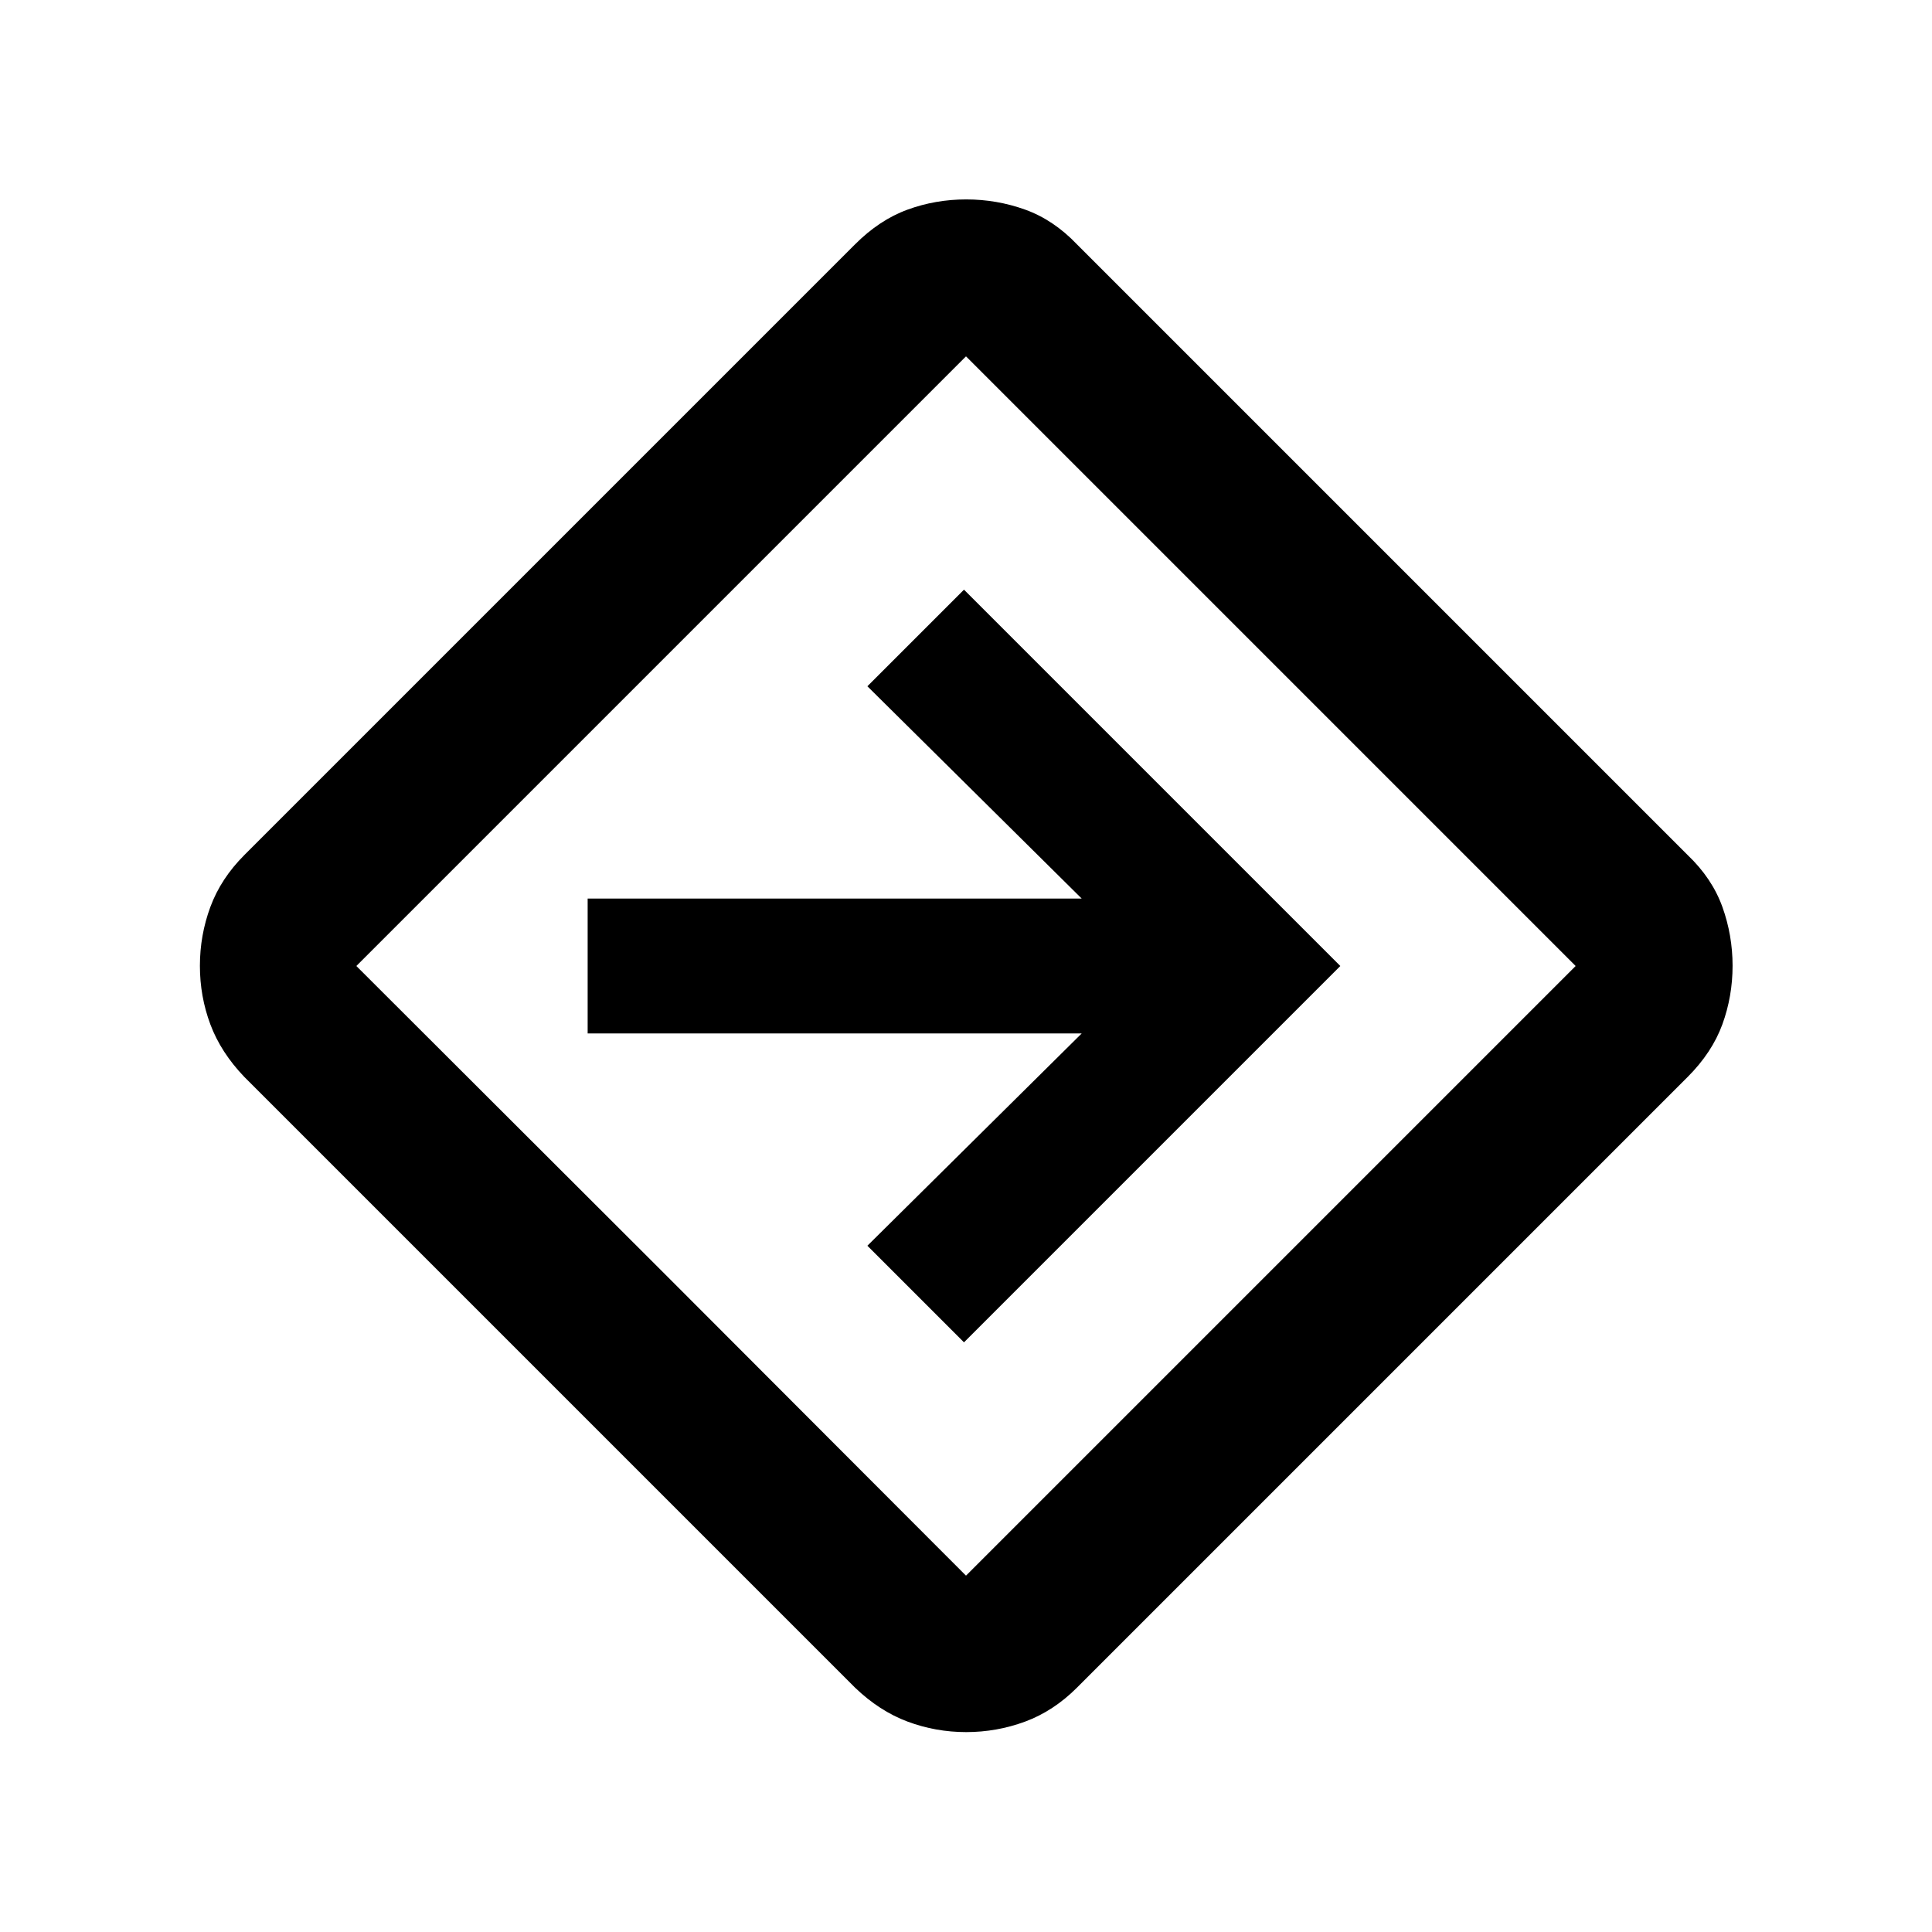 <svg xmlns="http://www.w3.org/2000/svg" height="20" viewBox="0 -960 960 960" width="20"><path d="M480.09-99.33q-15.14 0-29.1-5.21-13.97-5.22-26.14-16.89L121.43-424.85q-11.67-12.17-16.89-26.1-5.21-13.93-5.21-29.14 0-15.2 5.21-29.29 5.22-14.1 16.89-25.77l303.42-303.42q12.15-12.17 26.09-17.26 13.93-5.08 29.14-5.08t29.34 5.08q14.12 5.09 25.73 17.26l303.42 303.42q12.17 11.61 17.26 25.75 5.08 14.14 5.08 29.29 0 15.16-5.08 29.12-5.09 13.96-17.26 26.14L535.15-121.43q-11.67 11.67-25.79 16.89-14.12 5.21-29.27 5.21ZM328.65-328.65 480-177.07 782.93-480 480-782.93 177.07-480l151.58 151.35ZM479-293l187-187-187-187-48 48 106.5 105.5H292v67h245.5L431-341l48 48Zm1-187Z"/></svg>